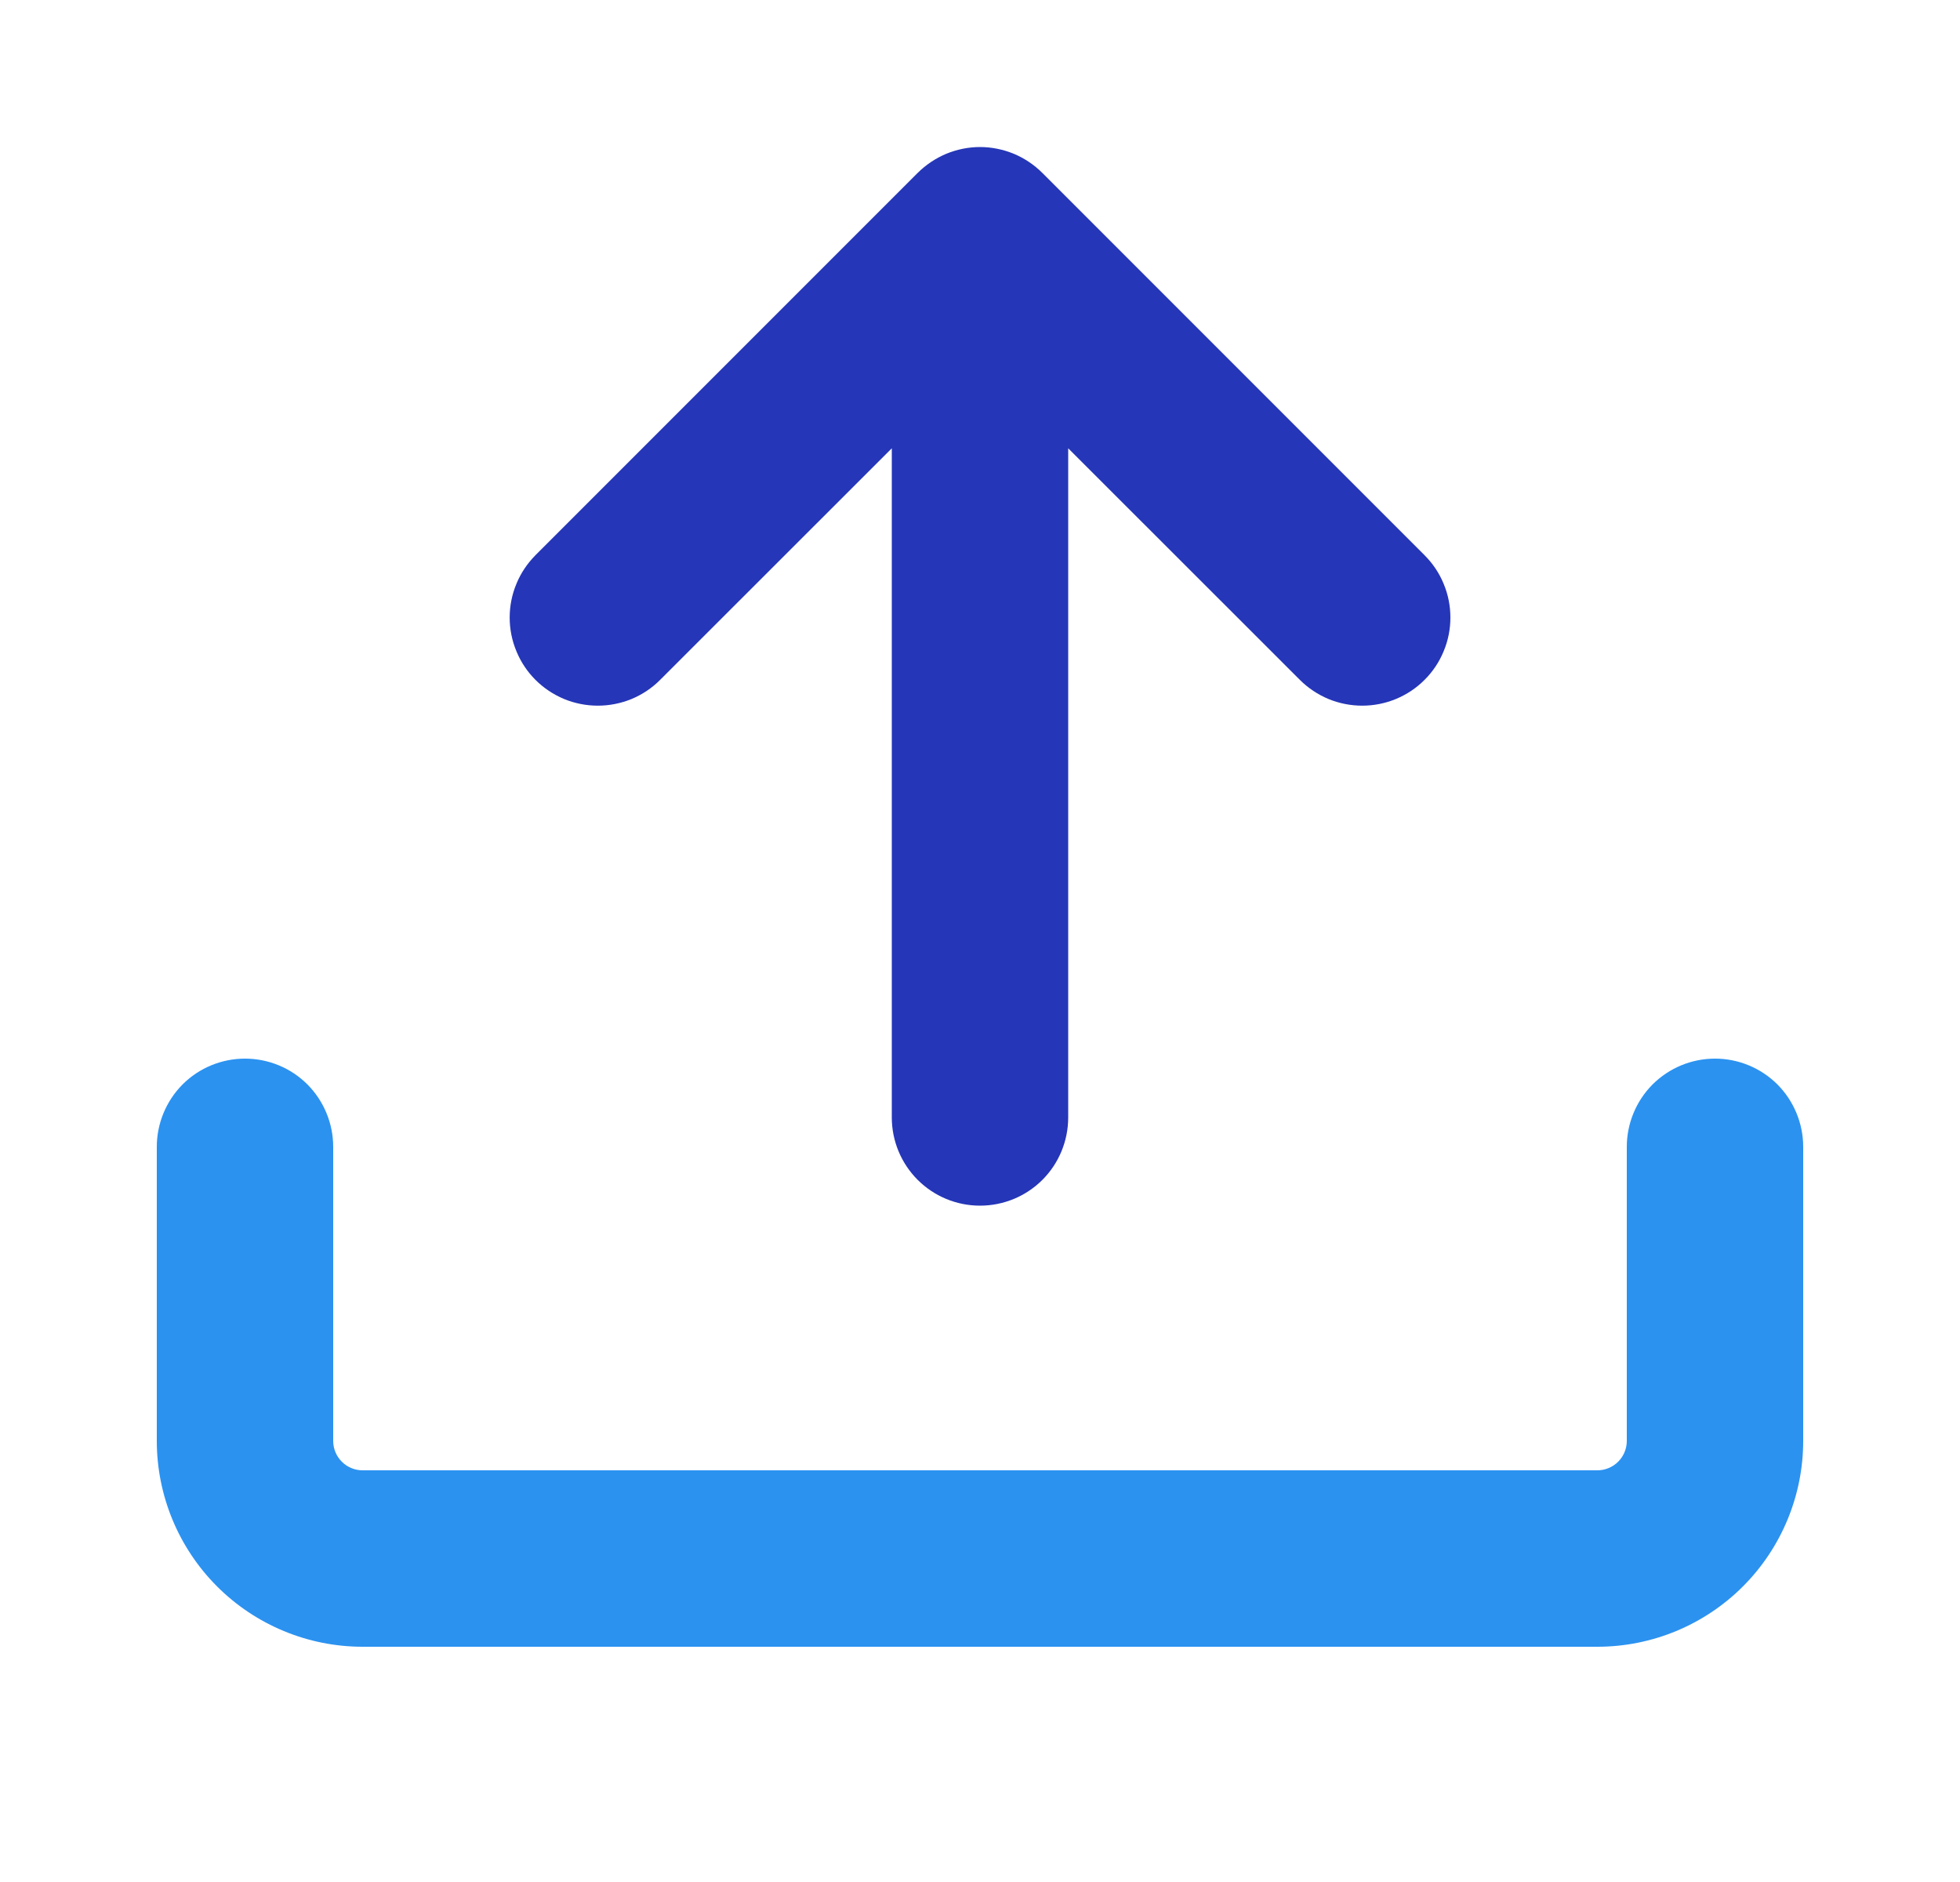 <svg width="25" height="24" viewBox="0 0 25 24" fill="none" xmlns="http://www.w3.org/2000/svg">
<path d="M4.625 21C3.929 21 3.261 20.723 2.769 20.231C2.277 19.739 2 19.071 2 18.375V14.625C2 14.327 2.119 14.04 2.329 13.829C2.54 13.618 2.827 13.5 3.125 13.5C3.423 13.5 3.71 13.618 3.921 13.829C4.131 14.04 4.25 14.327 4.25 14.625V18.375C4.25 18.582 4.418 18.75 4.625 18.75H20.375C20.474 18.75 20.57 18.71 20.64 18.64C20.71 18.57 20.75 18.474 20.75 18.375V14.625C20.75 14.327 20.869 14.04 21.079 13.829C21.291 13.618 21.577 13.5 21.875 13.5C22.173 13.5 22.459 13.618 22.671 13.829C22.881 14.04 23 14.327 23 14.625V18.375C23 19.071 22.723 19.739 22.231 20.231C21.739 20.723 21.071 21 20.375 21H4.625Z" fill="#2B92F0"/>
<path d="M18.17 7.08C18.275 7.185 18.358 7.308 18.414 7.445C18.471 7.581 18.5 7.727 18.5 7.875C18.5 8.023 18.471 8.169 18.414 8.305C18.358 8.442 18.275 8.566 18.17 8.67C18.066 8.775 17.942 8.857 17.805 8.914C17.669 8.97 17.523 8.999 17.375 8.999C17.228 8.999 17.081 8.97 16.945 8.914C16.809 8.857 16.685 8.775 16.58 8.67L13.625 5.717V14.25C13.625 14.549 13.507 14.835 13.296 15.046C13.085 15.257 12.799 15.375 12.5 15.375C12.202 15.375 11.916 15.257 11.705 15.046C11.494 14.835 11.375 14.549 11.375 14.25V5.717L8.42 8.67C8.316 8.775 8.192 8.857 8.056 8.914C7.919 8.97 7.773 8.999 7.625 8.999C7.478 8.999 7.331 8.97 7.195 8.914C7.059 8.857 6.935 8.775 6.83 8.67C6.726 8.566 6.643 8.442 6.587 8.305C6.53 8.169 6.501 8.023 6.501 7.875C6.501 7.727 6.53 7.581 6.587 7.445C6.643 7.308 6.726 7.185 6.83 7.08L11.705 2.205C11.81 2.101 11.934 2.018 12.07 1.961C12.206 1.905 12.353 1.875 12.5 1.875C12.648 1.875 12.794 1.905 12.931 1.961C13.067 2.018 13.191 2.101 13.295 2.205L18.17 7.08Z" fill="#2536B8"/>
</svg>
